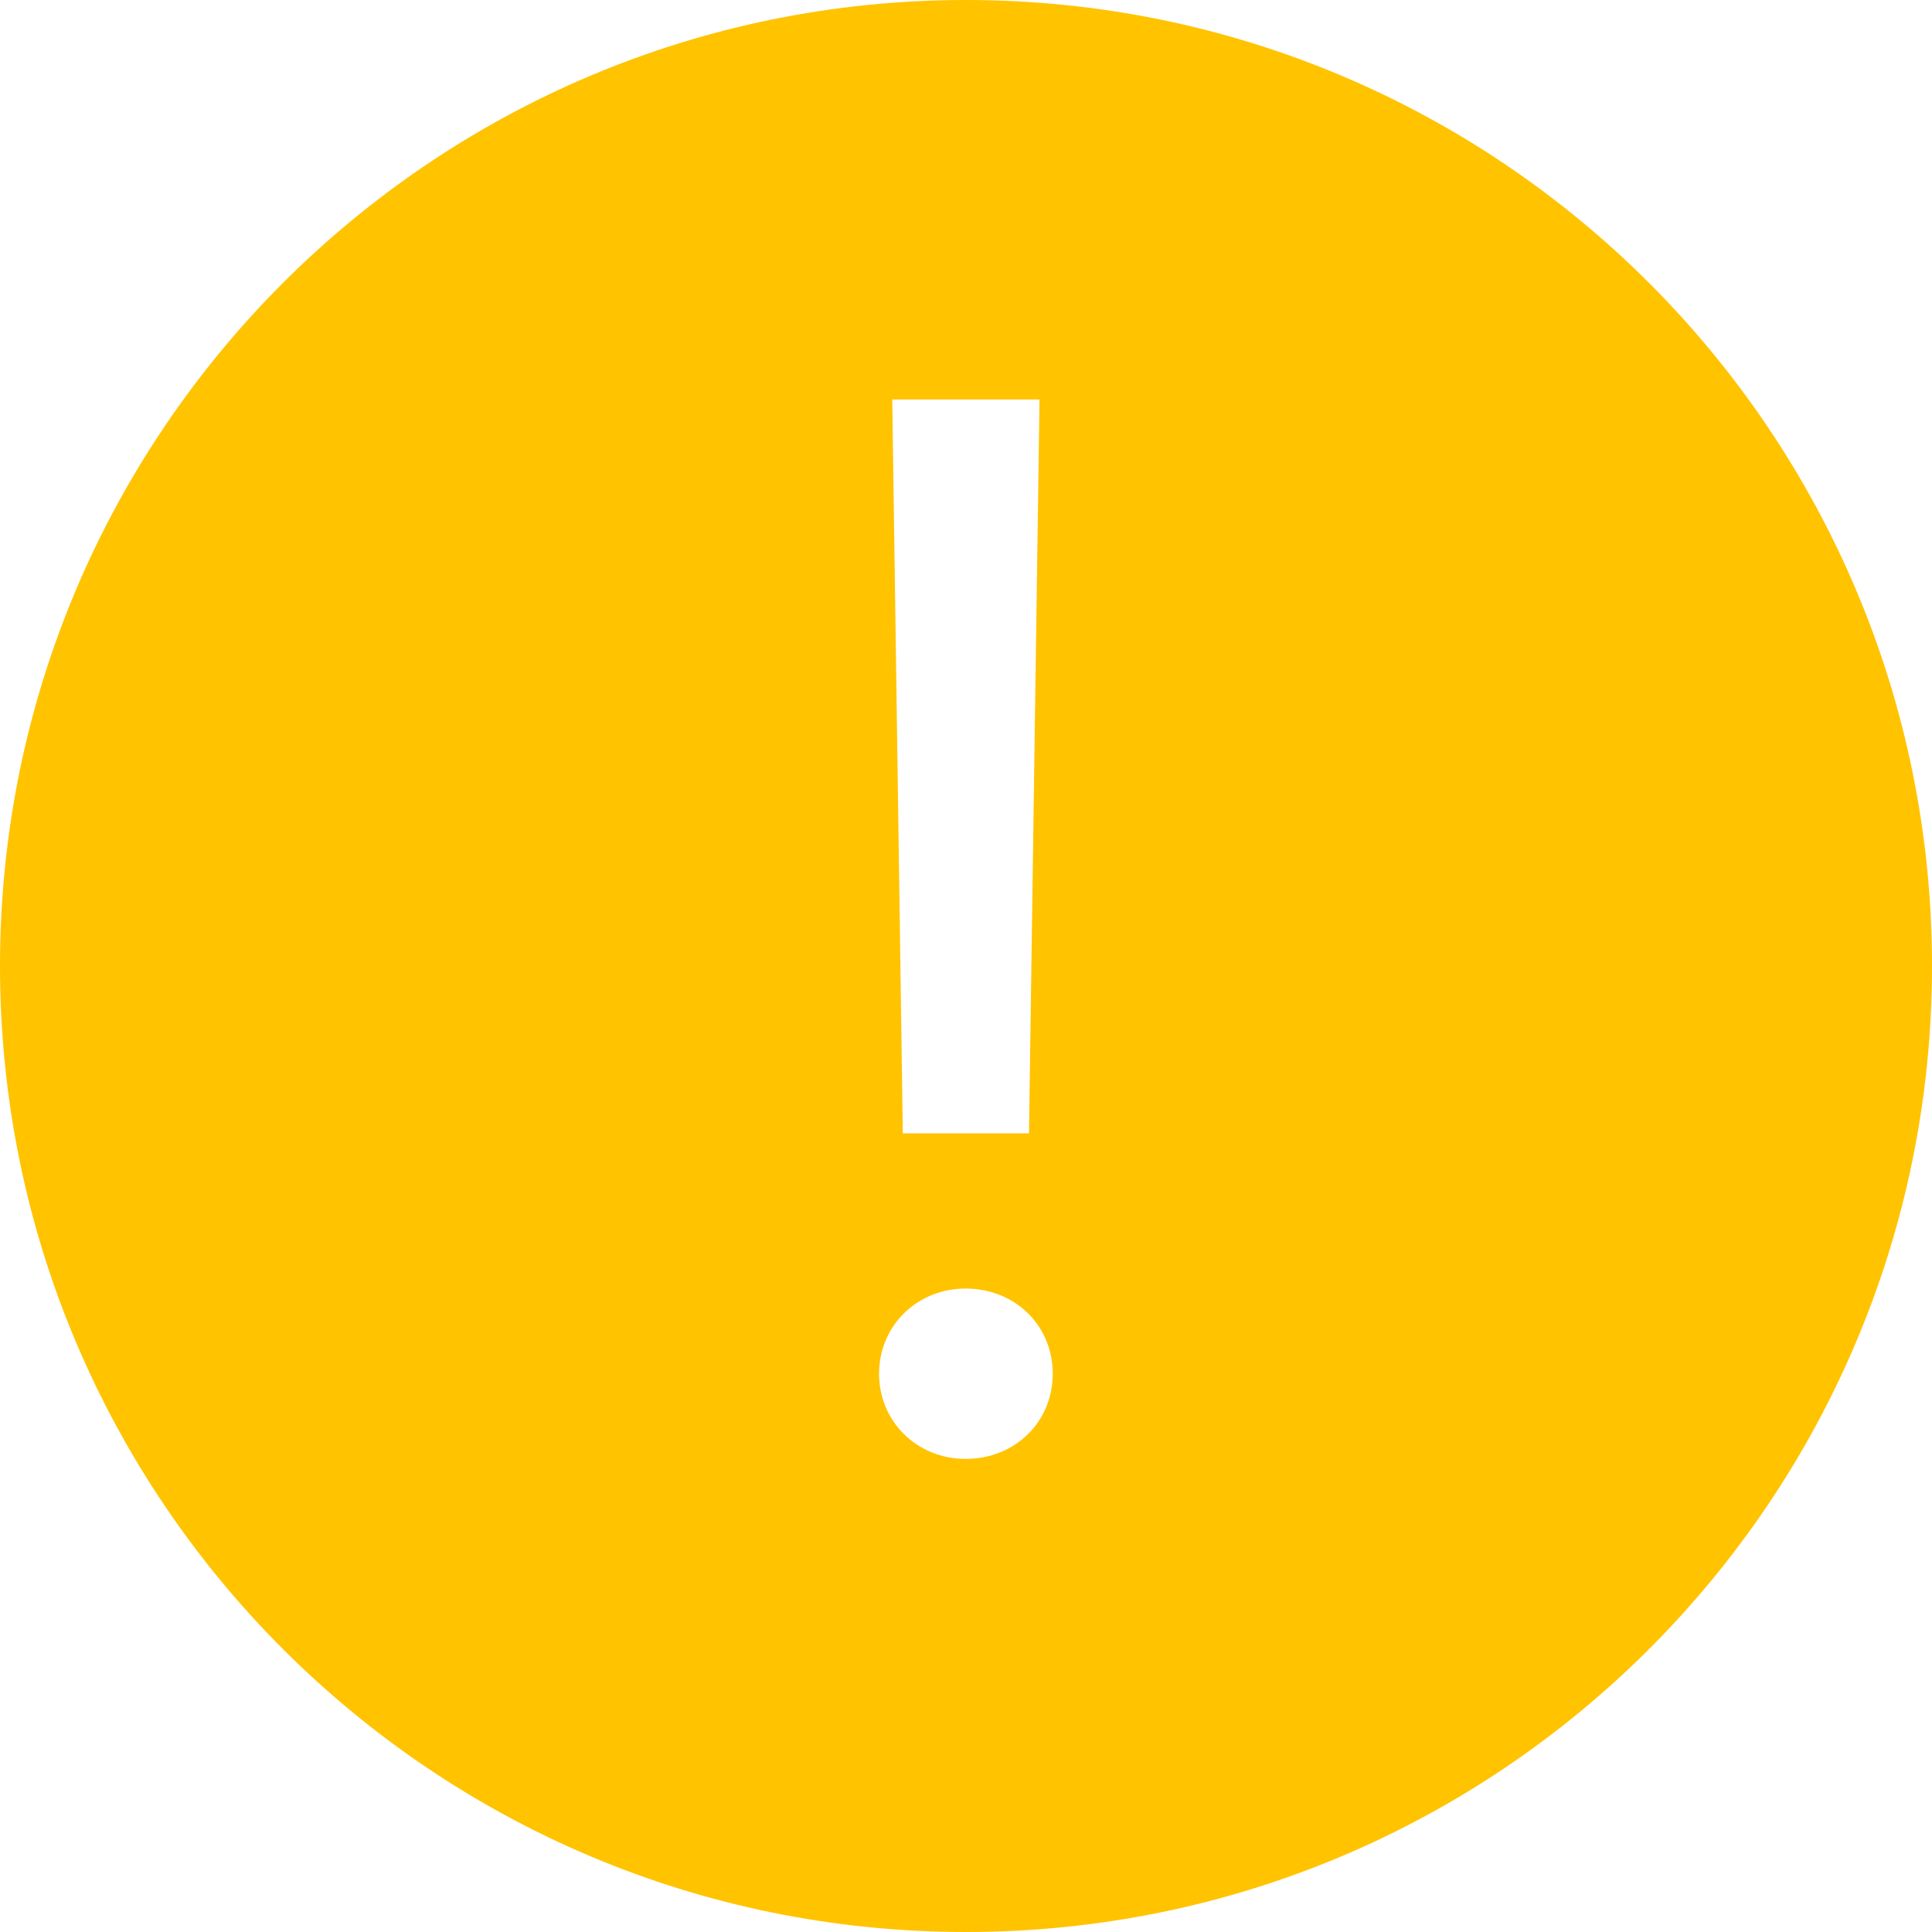 <?xml version="1.0" encoding="UTF-8"?>
<svg width="40px" height="40px" viewBox="0 0 40 40" version="1.1" xmlns="http://www.w3.org/2000/svg" xmlns:xlink="http://www.w3.org/1999/xlink">
    <title>Error</title>
    <g id="1223" stroke="none" stroke-width="1" fill="none" fill-rule="evenodd">
        <g id="画板" transform="translate(-1604, -394)">
            <g id="Error" transform="translate(1600, 390)">
                <path d="M24,4 C35.046,4 44,12.954 44,24 C44,35.046 35.046,44 24,44 C12.954,44 4,35.046 4,24 C4,12.954 12.954,4 24,4 Z M23.991,30.678 C22.993,30.678 22.2,31.443 22.2,32.441 C22.2,33.439 22.993,34.205 23.991,34.205 C25.016,34.205 25.796,33.439 25.796,32.441 C25.796,31.443 25.016,30.678 23.991,30.678 Z M25.522,12.271 L22.473,12.271 L22.692,27.465 L25.304,27.465 L25.522,12.271 Z" id="Combined-Shape" fill="#FFC300"></path>
                <rect id="BG" fill-opacity="0" fill="#FFFFFF" x="0" y="0" width="48" height="48"></rect>
            </g>
        </g>
    </g>
</svg>